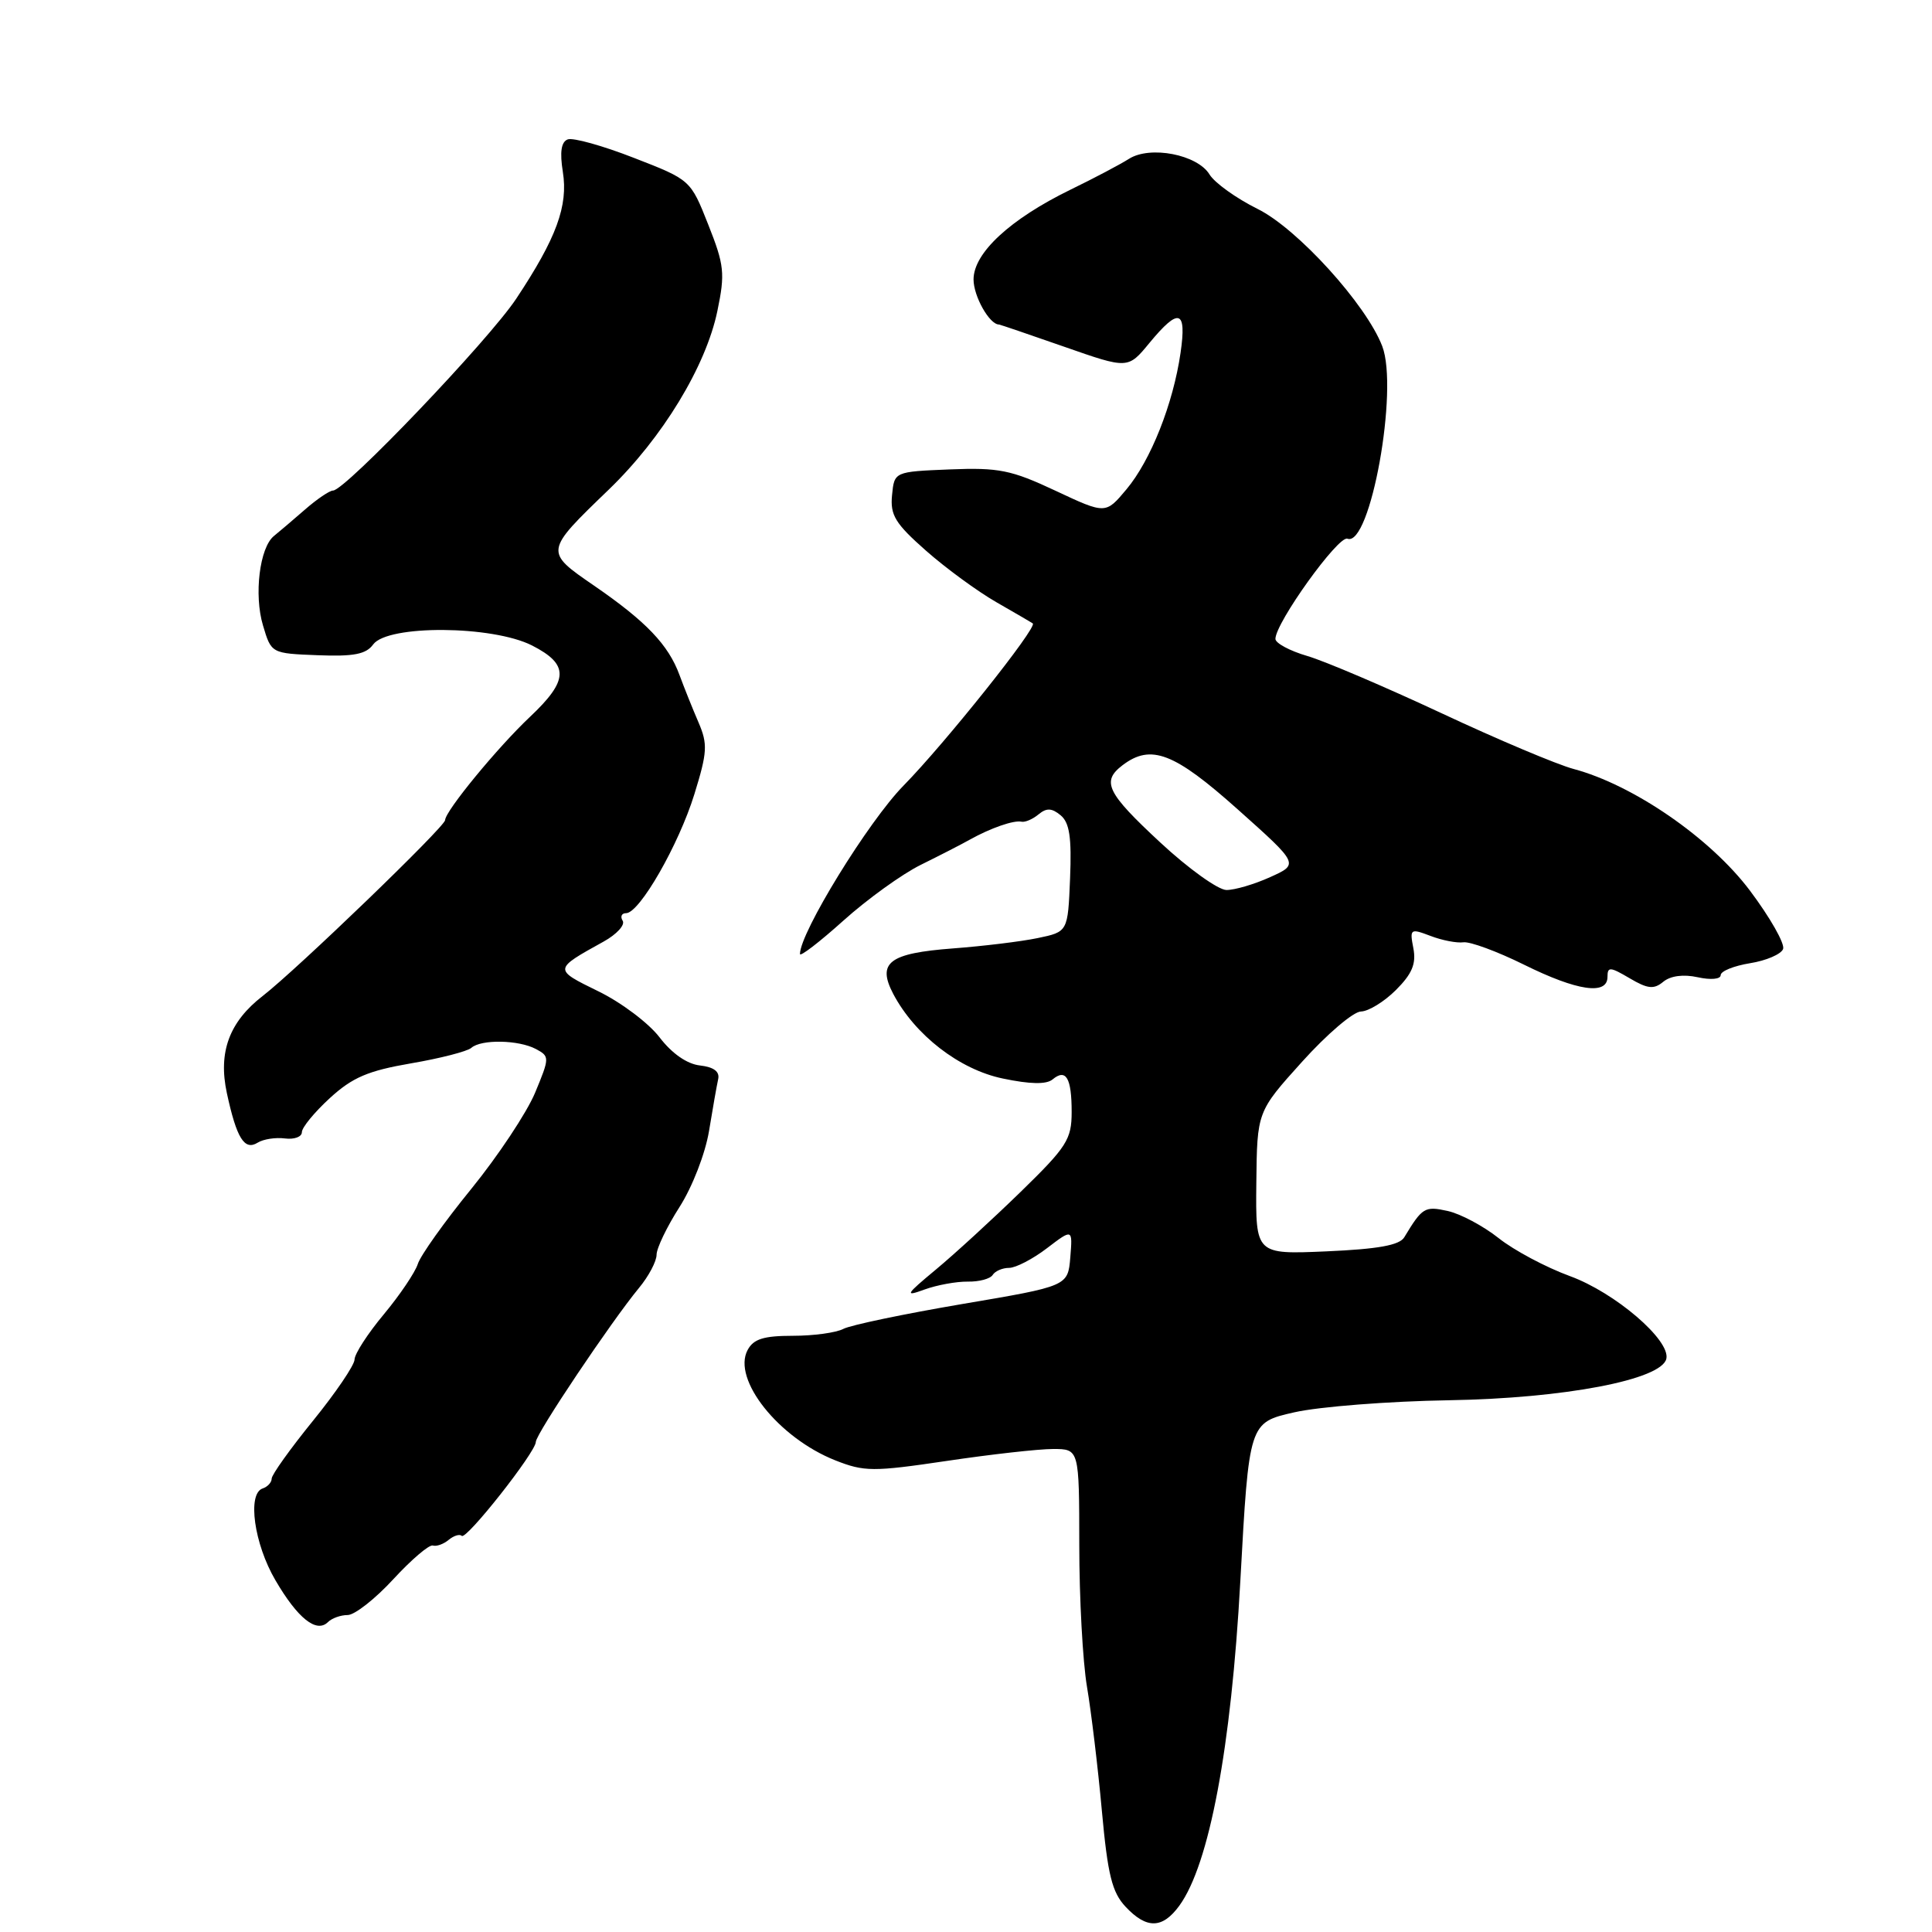 <?xml version="1.0" encoding="UTF-8" standalone="no"?>
<!DOCTYPE svg PUBLIC "-//W3C//DTD SVG 1.1//EN" "http://www.w3.org/Graphics/SVG/1.1/DTD/svg11.dtd" >
<svg xmlns="http://www.w3.org/2000/svg" xmlns:xlink="http://www.w3.org/1999/xlink" version="1.1" viewBox="0 0 256 256">
 <g >
 <path fill="currentColor"
d=" M 156.27 252.51 C 160.24 247.05 163.14 231.60 164.35 209.50 C 165.50 188.50 165.50 188.50 171.50 187.14 C 174.80 186.39 184.03 185.67 192.00 185.54 C 207.28 185.29 220.18 182.82 220.80 180.04 C 221.35 177.57 214.00 171.27 208.02 169.09 C 204.85 167.93 200.60 165.67 198.58 164.06 C 196.55 162.45 193.51 160.83 191.82 160.46 C 188.78 159.79 188.46 159.99 186.07 163.95 C 185.44 165.00 182.60 165.51 175.79 165.81 C 166.37 166.22 166.37 166.22 166.47 156.76 C 166.57 147.30 166.57 147.30 172.54 140.68 C 175.82 137.04 179.32 134.05 180.33 134.03 C 181.33 134.01 183.42 132.73 184.97 131.18 C 187.11 129.04 187.67 127.71 187.28 125.66 C 186.78 123.07 186.87 123.00 189.54 124.01 C 191.07 124.60 193.03 124.98 193.91 124.86 C 194.78 124.74 198.39 126.07 201.93 127.82 C 209.00 131.32 213.00 131.90 213.00 129.44 C 213.00 128.07 213.35 128.10 215.93 129.62 C 218.33 131.04 219.15 131.12 220.39 130.09 C 221.35 129.30 223.06 129.07 224.96 129.49 C 226.68 129.87 228.00 129.75 228.00 129.21 C 228.00 128.68 229.75 127.98 231.89 127.63 C 234.03 127.29 236.00 126.44 236.27 125.75 C 236.53 125.06 234.55 121.57 231.86 117.99 C 226.62 111.03 216.41 104.00 208.50 101.89 C 206.30 101.30 198.43 97.98 191.00 94.50 C 183.57 91.03 175.59 87.62 173.25 86.93 C 170.91 86.25 169.00 85.22 169.00 84.66 C 169.00 82.53 177.34 70.92 178.54 71.38 C 181.57 72.54 185.36 51.59 183.15 45.86 C 181.01 40.31 171.89 30.27 166.63 27.68 C 163.81 26.28 160.95 24.23 160.27 23.12 C 158.67 20.48 152.40 19.26 149.59 21.05 C 148.44 21.78 144.96 23.62 141.85 25.13 C 133.84 29.04 129.00 33.52 129.00 37.03 C 129.00 39.26 131.11 43.00 132.37 43.00 C 132.49 43.00 136.39 44.33 141.03 45.95 C 149.46 48.90 149.46 48.90 152.30 45.45 C 156.22 40.70 157.26 41.03 156.43 46.75 C 155.45 53.51 152.48 61.00 149.26 64.84 C 146.50 68.14 146.50 68.14 139.85 65.02 C 133.99 62.27 132.34 61.94 125.85 62.20 C 118.50 62.50 118.50 62.50 118.20 65.62 C 117.94 68.26 118.63 69.38 122.70 72.97 C 125.34 75.30 129.53 78.36 132.00 79.78 C 134.47 81.20 136.66 82.47 136.85 82.61 C 137.51 83.09 125.21 98.51 119.72 104.10 C 115.08 108.82 106.00 123.57 106.00 126.41 C 106.00 126.82 108.59 124.83 111.75 121.99 C 114.91 119.15 119.53 115.82 122.00 114.60 C 124.47 113.38 127.40 111.88 128.50 111.26 C 131.28 109.71 134.34 108.65 135.36 108.88 C 135.83 108.98 136.84 108.55 137.61 107.91 C 138.67 107.03 139.37 107.06 140.54 108.03 C 141.72 109.01 142.01 110.97 141.79 116.39 C 141.50 123.47 141.50 123.47 137.50 124.30 C 135.30 124.76 130.25 125.37 126.28 125.67 C 117.81 126.31 116.19 127.54 118.35 131.68 C 121.23 137.15 127.13 141.72 132.88 142.91 C 136.50 143.67 138.65 143.71 139.47 143.03 C 141.25 141.55 142.00 142.82 142.00 147.34 C 142.00 150.97 141.37 151.96 135.25 157.92 C 131.53 161.54 126.47 166.18 124.00 168.23 C 119.98 171.57 119.82 171.85 122.50 170.87 C 124.15 170.27 126.73 169.80 128.23 169.82 C 129.74 169.85 131.22 169.45 131.54 168.93 C 131.86 168.42 132.84 168.00 133.71 168.00 C 134.59 168.00 136.85 166.83 138.72 165.40 C 142.13 162.80 142.13 162.80 141.82 166.61 C 141.50 170.42 141.50 170.42 127.50 172.79 C 119.80 174.10 112.72 175.58 111.76 176.08 C 110.81 176.59 107.79 177.00 105.05 177.00 C 101.19 177.00 99.84 177.42 99.06 178.89 C 96.99 182.76 103.16 190.52 110.67 193.50 C 114.52 195.02 115.66 195.03 125.45 193.58 C 131.29 192.71 137.62 192.00 139.53 192.00 C 143.00 192.00 143.00 192.00 143.01 204.75 C 143.01 211.76 143.47 220.20 144.03 223.50 C 144.59 226.80 145.48 234.18 146.00 239.91 C 146.78 248.45 147.35 250.74 149.15 252.66 C 151.94 255.63 154.03 255.58 156.27 252.51 Z  M 46.07 214.00 C 46.99 214.00 49.72 211.86 52.12 209.25 C 54.53 206.64 56.88 204.63 57.36 204.79 C 57.83 204.94 58.77 204.61 59.45 204.04 C 60.13 203.48 60.91 203.24 61.18 203.51 C 61.77 204.11 71.00 192.40 71.00 191.06 C 71.00 190.01 81.00 175.10 84.66 170.67 C 85.95 169.12 87.00 167.13 87.00 166.26 C 87.00 165.39 88.37 162.55 90.03 159.95 C 91.74 157.28 93.45 152.87 93.95 149.86 C 94.43 146.91 94.98 143.82 95.16 143.00 C 95.39 142.00 94.59 141.39 92.75 141.18 C 91.03 140.99 89.03 139.59 87.40 137.46 C 85.97 135.58 82.32 132.83 79.28 131.35 C 73.32 128.43 73.31 128.46 79.99 124.76 C 81.72 123.80 82.85 122.56 82.51 122.01 C 82.16 121.45 82.37 121.00 82.96 121.00 C 84.74 121.00 89.93 111.95 92.01 105.23 C 93.73 99.67 93.79 98.59 92.56 95.73 C 91.79 93.95 90.66 91.13 90.04 89.45 C 88.57 85.44 85.62 82.35 78.73 77.61 C 72.13 73.07 72.12 73.11 80.67 64.87 C 87.77 58.02 93.54 48.54 95.06 41.19 C 96.09 36.23 95.98 35.14 93.85 29.77 C 91.50 23.83 91.50 23.83 84.00 20.92 C 79.88 19.31 75.93 18.21 75.23 18.47 C 74.36 18.80 74.16 20.14 74.58 22.78 C 75.30 27.28 73.73 31.55 68.41 39.57 C 64.76 45.08 45.73 65.00 44.13 65.00 C 43.67 65.00 41.99 66.14 40.40 67.53 C 38.80 68.92 36.96 70.49 36.30 71.02 C 34.40 72.55 33.63 78.83 34.85 82.88 C 35.95 86.58 35.95 86.58 42.09 86.82 C 46.87 87.01 48.51 86.69 49.45 85.39 C 51.37 82.77 65.24 82.86 70.50 85.53 C 75.44 88.05 75.38 90.13 70.21 95.00 C 65.92 99.05 59.01 107.45 58.98 108.67 C 58.95 109.56 39.32 128.48 34.81 131.97 C 30.38 135.40 28.89 139.41 30.06 144.84 C 31.35 150.82 32.39 152.50 34.14 151.41 C 34.89 150.94 36.51 150.69 37.75 150.85 C 38.99 151.01 40.00 150.64 40.00 150.02 C 40.00 149.40 41.67 147.37 43.71 145.50 C 46.70 142.76 48.77 141.88 54.46 140.90 C 58.33 140.24 61.93 139.31 62.45 138.85 C 63.75 137.69 68.72 137.78 71.01 139.00 C 72.84 139.98 72.84 140.13 70.90 144.80 C 69.80 147.43 66.00 153.16 62.45 157.53 C 58.89 161.90 55.70 166.38 55.36 167.49 C 55.01 168.59 52.99 171.59 50.87 174.14 C 48.74 176.69 46.99 179.39 46.98 180.14 C 46.97 180.89 44.49 184.54 41.48 188.25 C 38.47 191.96 36.00 195.41 36.00 195.92 C 36.00 196.42 35.46 197.01 34.80 197.23 C 32.74 197.92 33.67 204.58 36.50 209.40 C 39.45 214.45 41.94 216.43 43.45 214.94 C 43.97 214.42 45.15 214.00 46.07 214.00 Z  M 153.75 111.64 C 146.64 105.04 145.91 103.55 148.75 101.39 C 152.51 98.54 155.58 99.72 164.01 107.25 C 172.13 114.50 172.13 114.50 168.31 116.22 C 166.22 117.17 163.60 117.94 162.50 117.93 C 161.40 117.91 157.46 115.09 153.75 111.64 Z "/>
</g>
</svg>